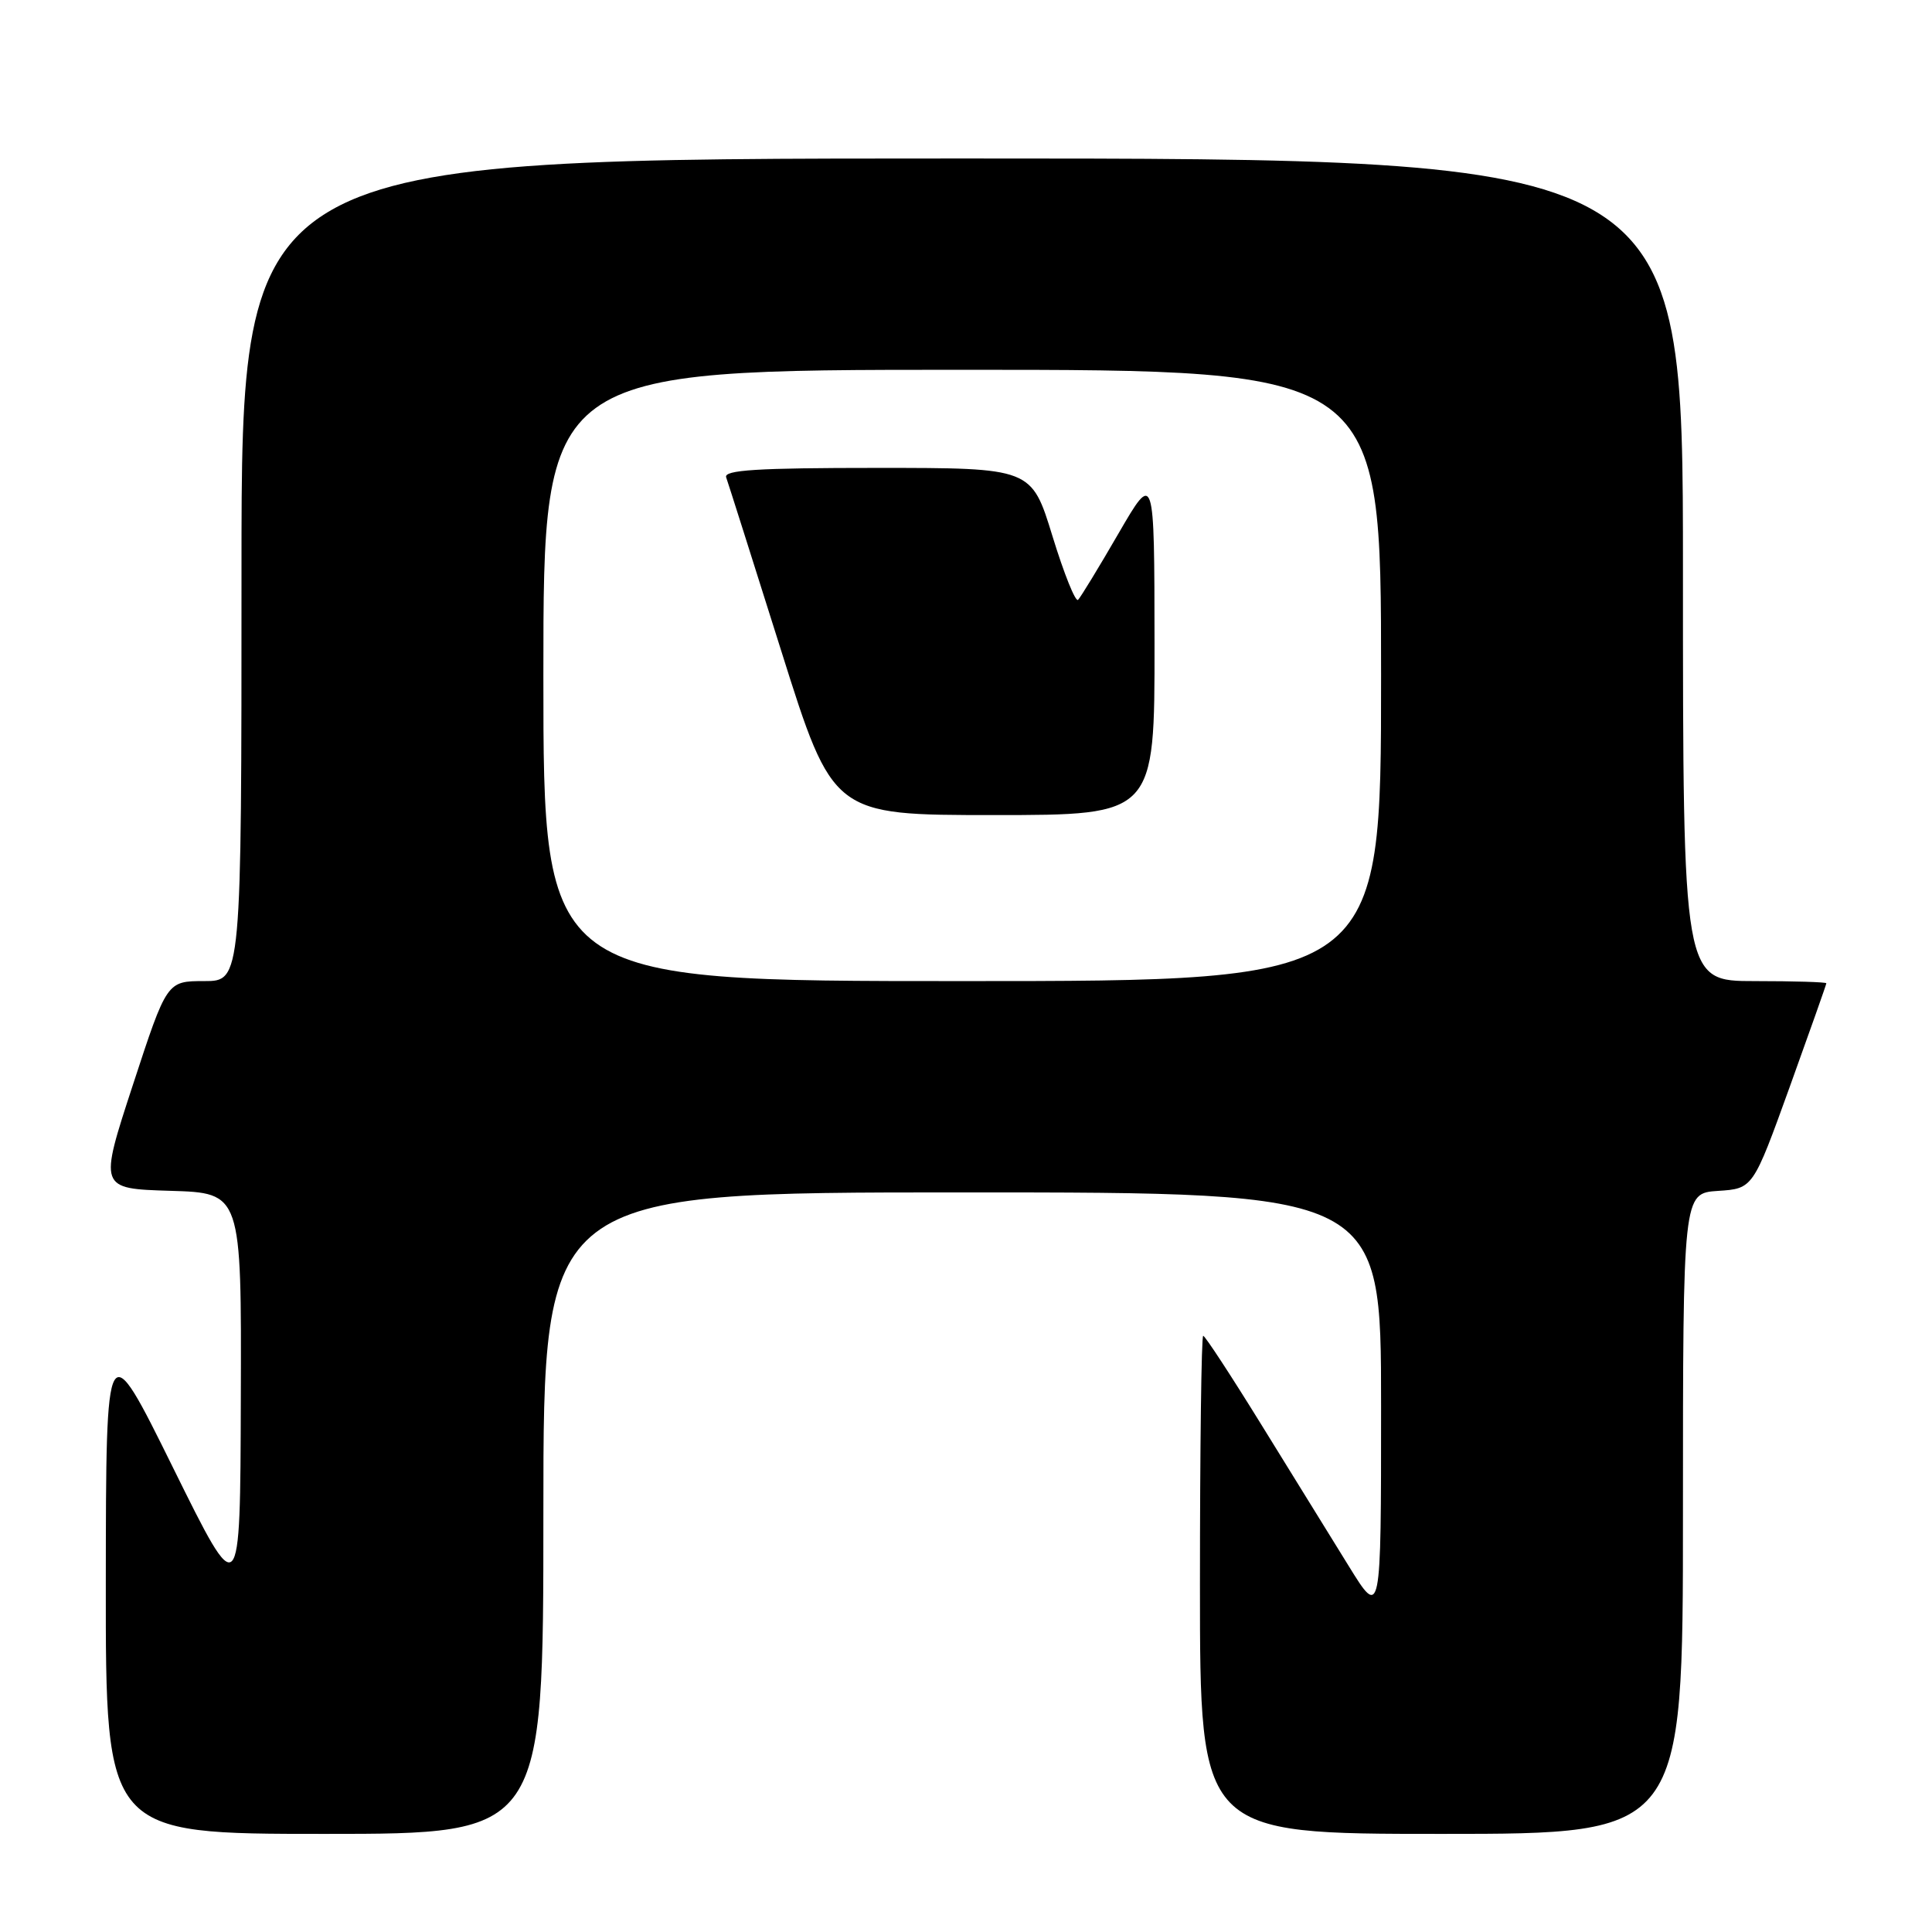 <?xml version="1.0" encoding="UTF-8" standalone="no"?>
<!DOCTYPE svg PUBLIC "-//W3C//DTD SVG 1.1//EN" "http://www.w3.org/Graphics/SVG/1.1/DTD/svg11.dtd" >
<svg xmlns="http://www.w3.org/2000/svg" xmlns:xlink="http://www.w3.org/1999/xlink" version="1.1" viewBox="0 0 256 256">
 <g >
 <path fill="currentColor"
d=" M 72.00 200.50 C 72.00 158.00 72.00 158.00 127.50 158.00 C 183.00 158.00 183.00 158.00 183.00 186.22 C 183.00 214.45 183.00 214.45 178.69 207.47 C 176.32 203.64 171.12 195.21 167.12 188.75 C 163.13 182.29 159.67 177.00 159.43 177.00 C 159.19 177.00 159.00 191.85 159.00 210.00 C 159.00 243.00 159.00 243.00 191.00 243.00 C 223.00 243.00 223.00 243.00 223.00 200.55 C 223.00 158.11 223.00 158.11 227.64 157.80 C 232.28 157.50 232.28 157.50 237.14 144.04 C 239.81 136.63 242.00 130.44 242.00 130.29 C 242.00 130.13 237.72 130.00 232.50 130.00 C 223.00 130.00 223.00 130.00 223.00 75.50 C 223.00 21.00 223.00 21.00 127.50 21.00 C 32.00 21.00 32.00 21.00 32.00 75.50 C 32.00 130.00 32.00 130.00 27.06 130.00 C 22.11 130.00 22.11 130.00 17.61 143.75 C 13.11 157.50 13.11 157.50 22.56 157.79 C 32.00 158.07 32.00 158.07 31.91 185.29 C 31.83 212.50 31.83 212.50 22.94 194.50 C 14.05 176.50 14.05 176.50 14.02 209.75 C 14.00 243.00 14.00 243.00 43.00 243.00 C 72.00 243.00 72.00 243.00 72.00 200.50 Z  M 72.00 89.50 C 72.00 49.00 72.00 49.00 127.50 49.00 C 183.00 49.00 183.00 49.00 183.00 89.50 C 183.00 130.00 183.00 130.00 127.50 130.00 C 72.00 130.00 72.00 130.00 72.00 89.50 Z  M 152.98 85.25 C 152.96 62.50 152.96 62.50 148.21 70.68 C 145.60 75.19 143.19 79.14 142.85 79.48 C 142.51 79.82 140.99 76.03 139.46 71.05 C 136.68 62.00 136.68 62.00 116.24 62.00 C 100.31 62.00 95.88 62.28 96.22 63.25 C 96.47 63.94 99.75 74.29 103.52 86.25 C 110.37 108.00 110.37 108.00 131.69 108.00 C 153.00 108.00 153.00 108.00 152.98 85.25 Z "/>
</g>
</svg>